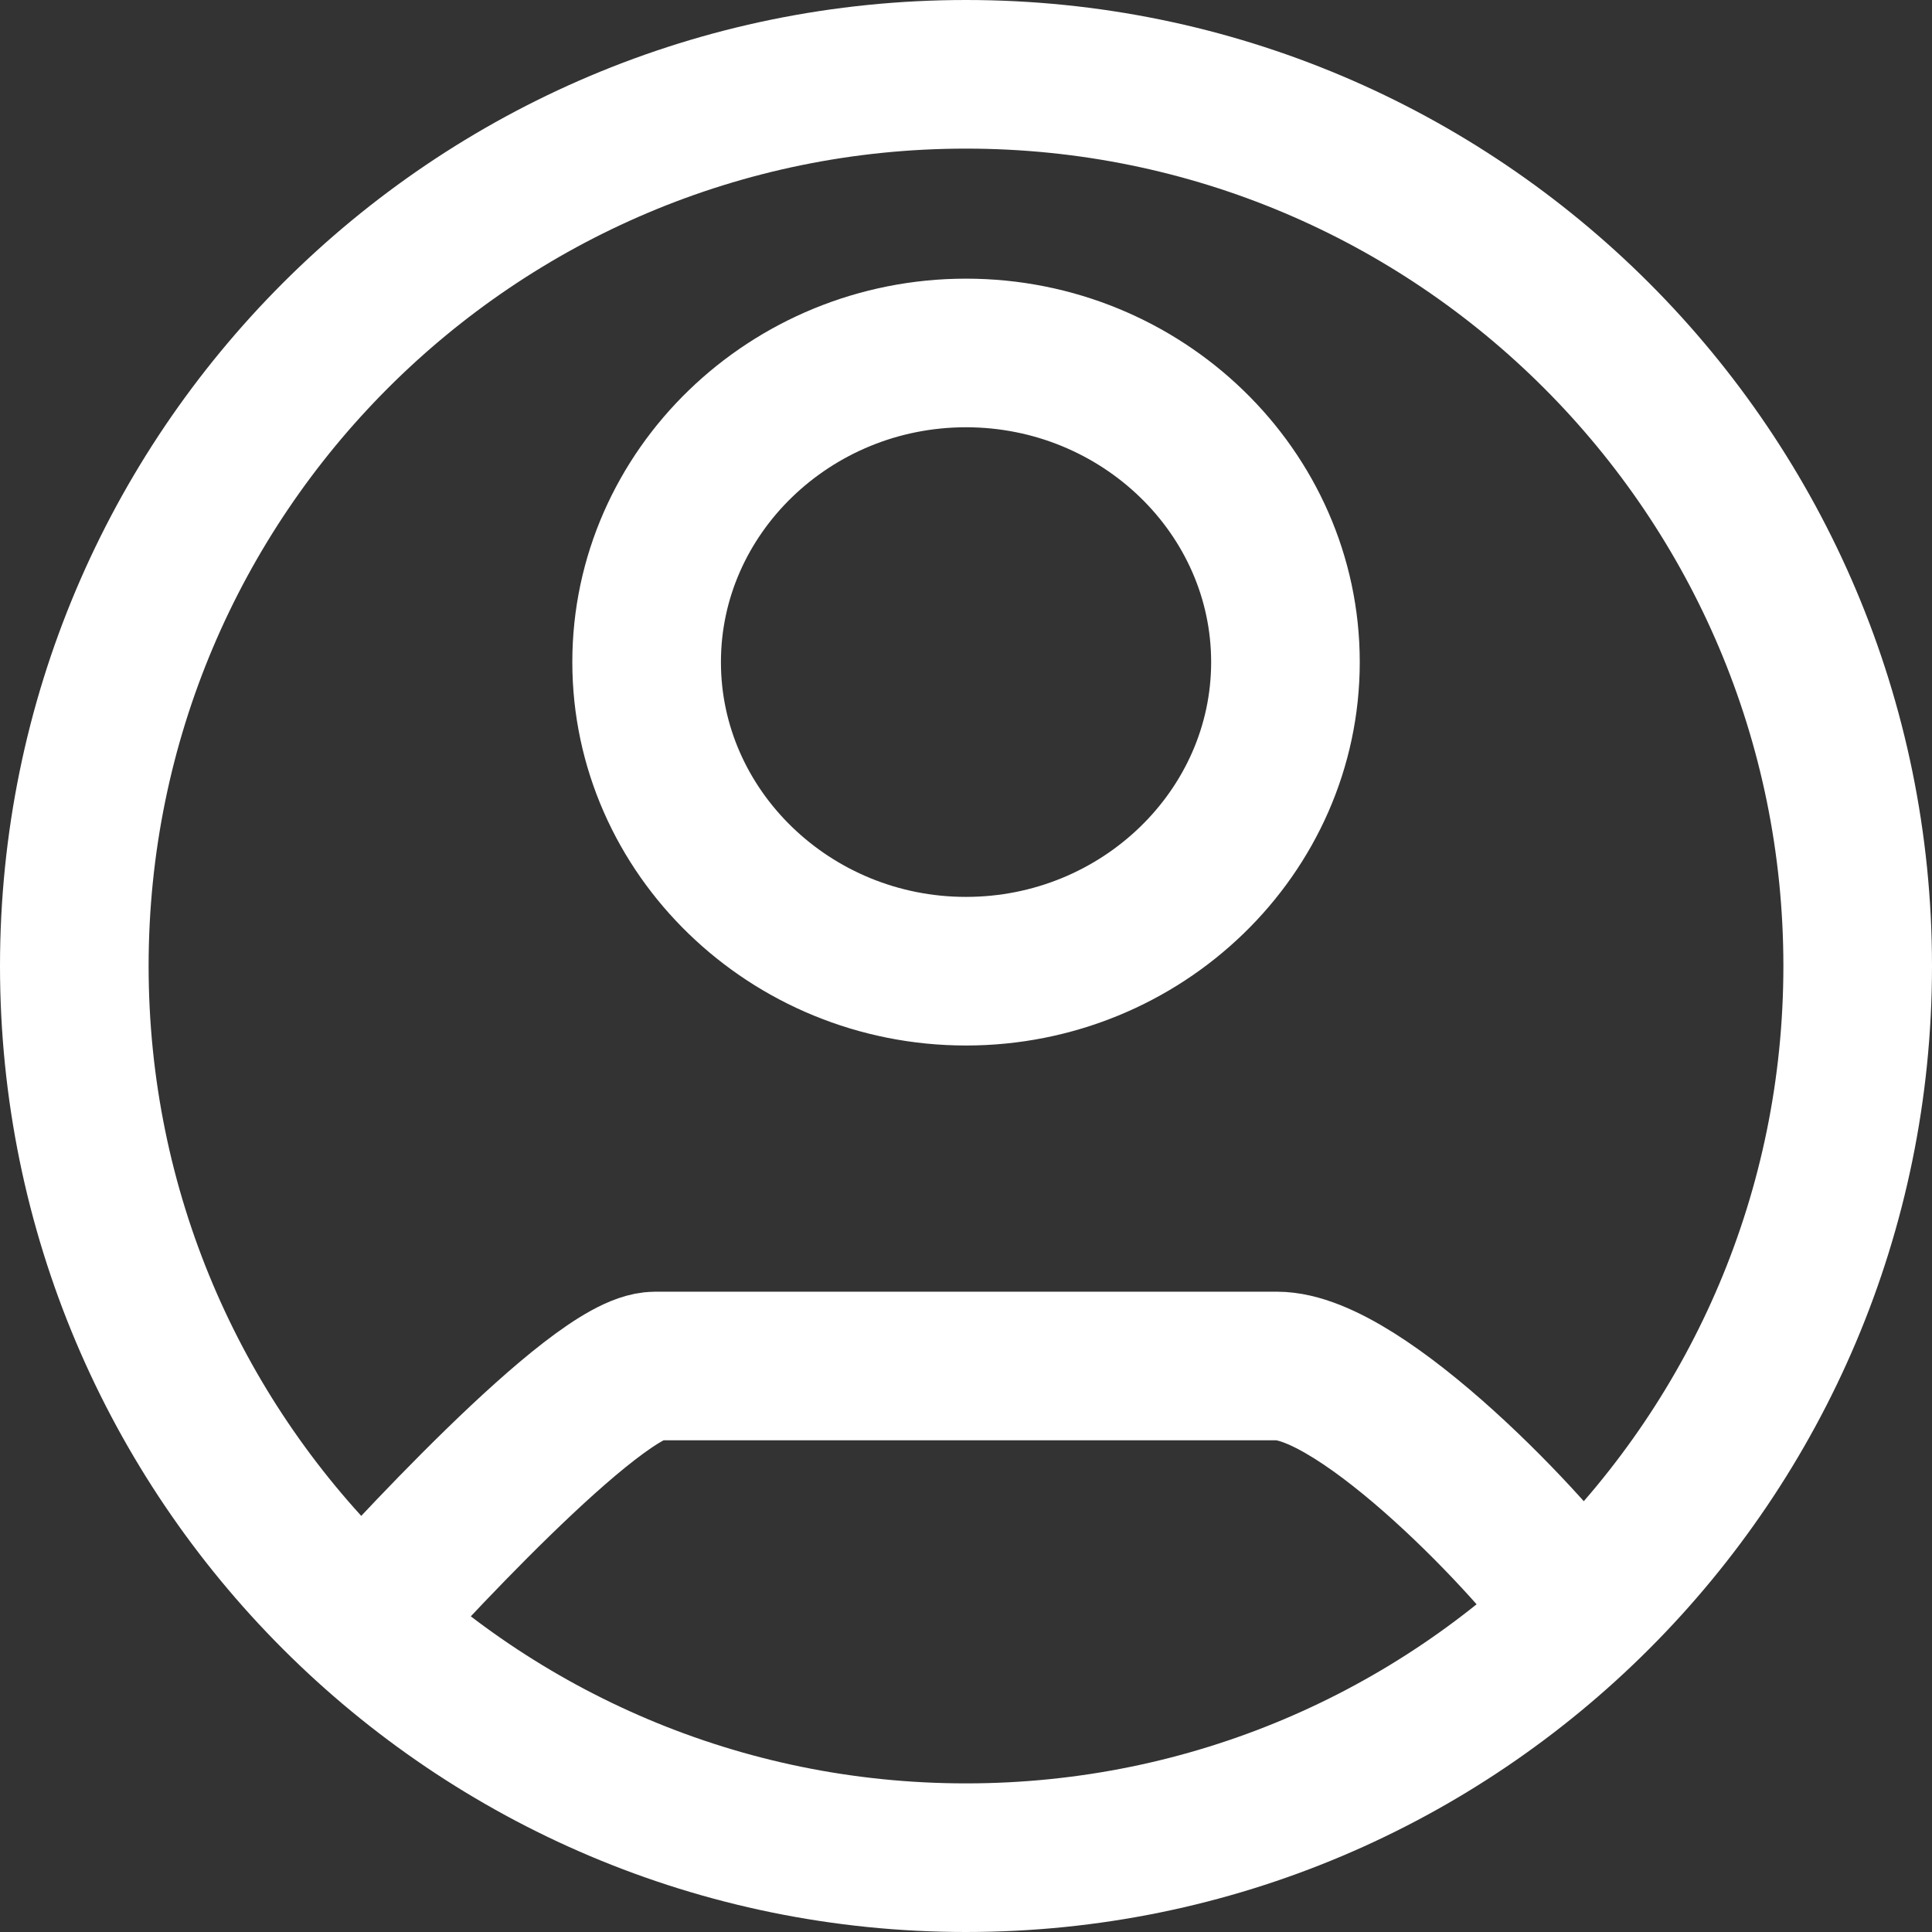 <svg width="26" height="26" viewBox="0 0 26 26" fill="none" xmlns="http://www.w3.org/2000/svg">
<rect x="0" y="0" width="26" height="26" fill="#333333" stroke="none"/>
<path d="M4.75 22C5.326 21.354 8.026 18.383 8.818 18.383H17.183C18.329 18.383 20.67 20.846 21.25 21.714M25 13C25 19.627 19.627 25 13 25C6.373 25 1 19.627 1 13C1 6.373 6.373 1 13 1C19.627 1 25 6.373 25 13ZM17.299 8.91C17.299 6.621 15.366 4.75 13 4.75C10.635 4.75 8.702 6.621 8.702 8.91C8.702 11.199 10.635 13.07 13 13.07C15.366 13.07 17.299 11.199 17.299 8.91Z" stroke="white" stroke-width="2"/>
</svg>
